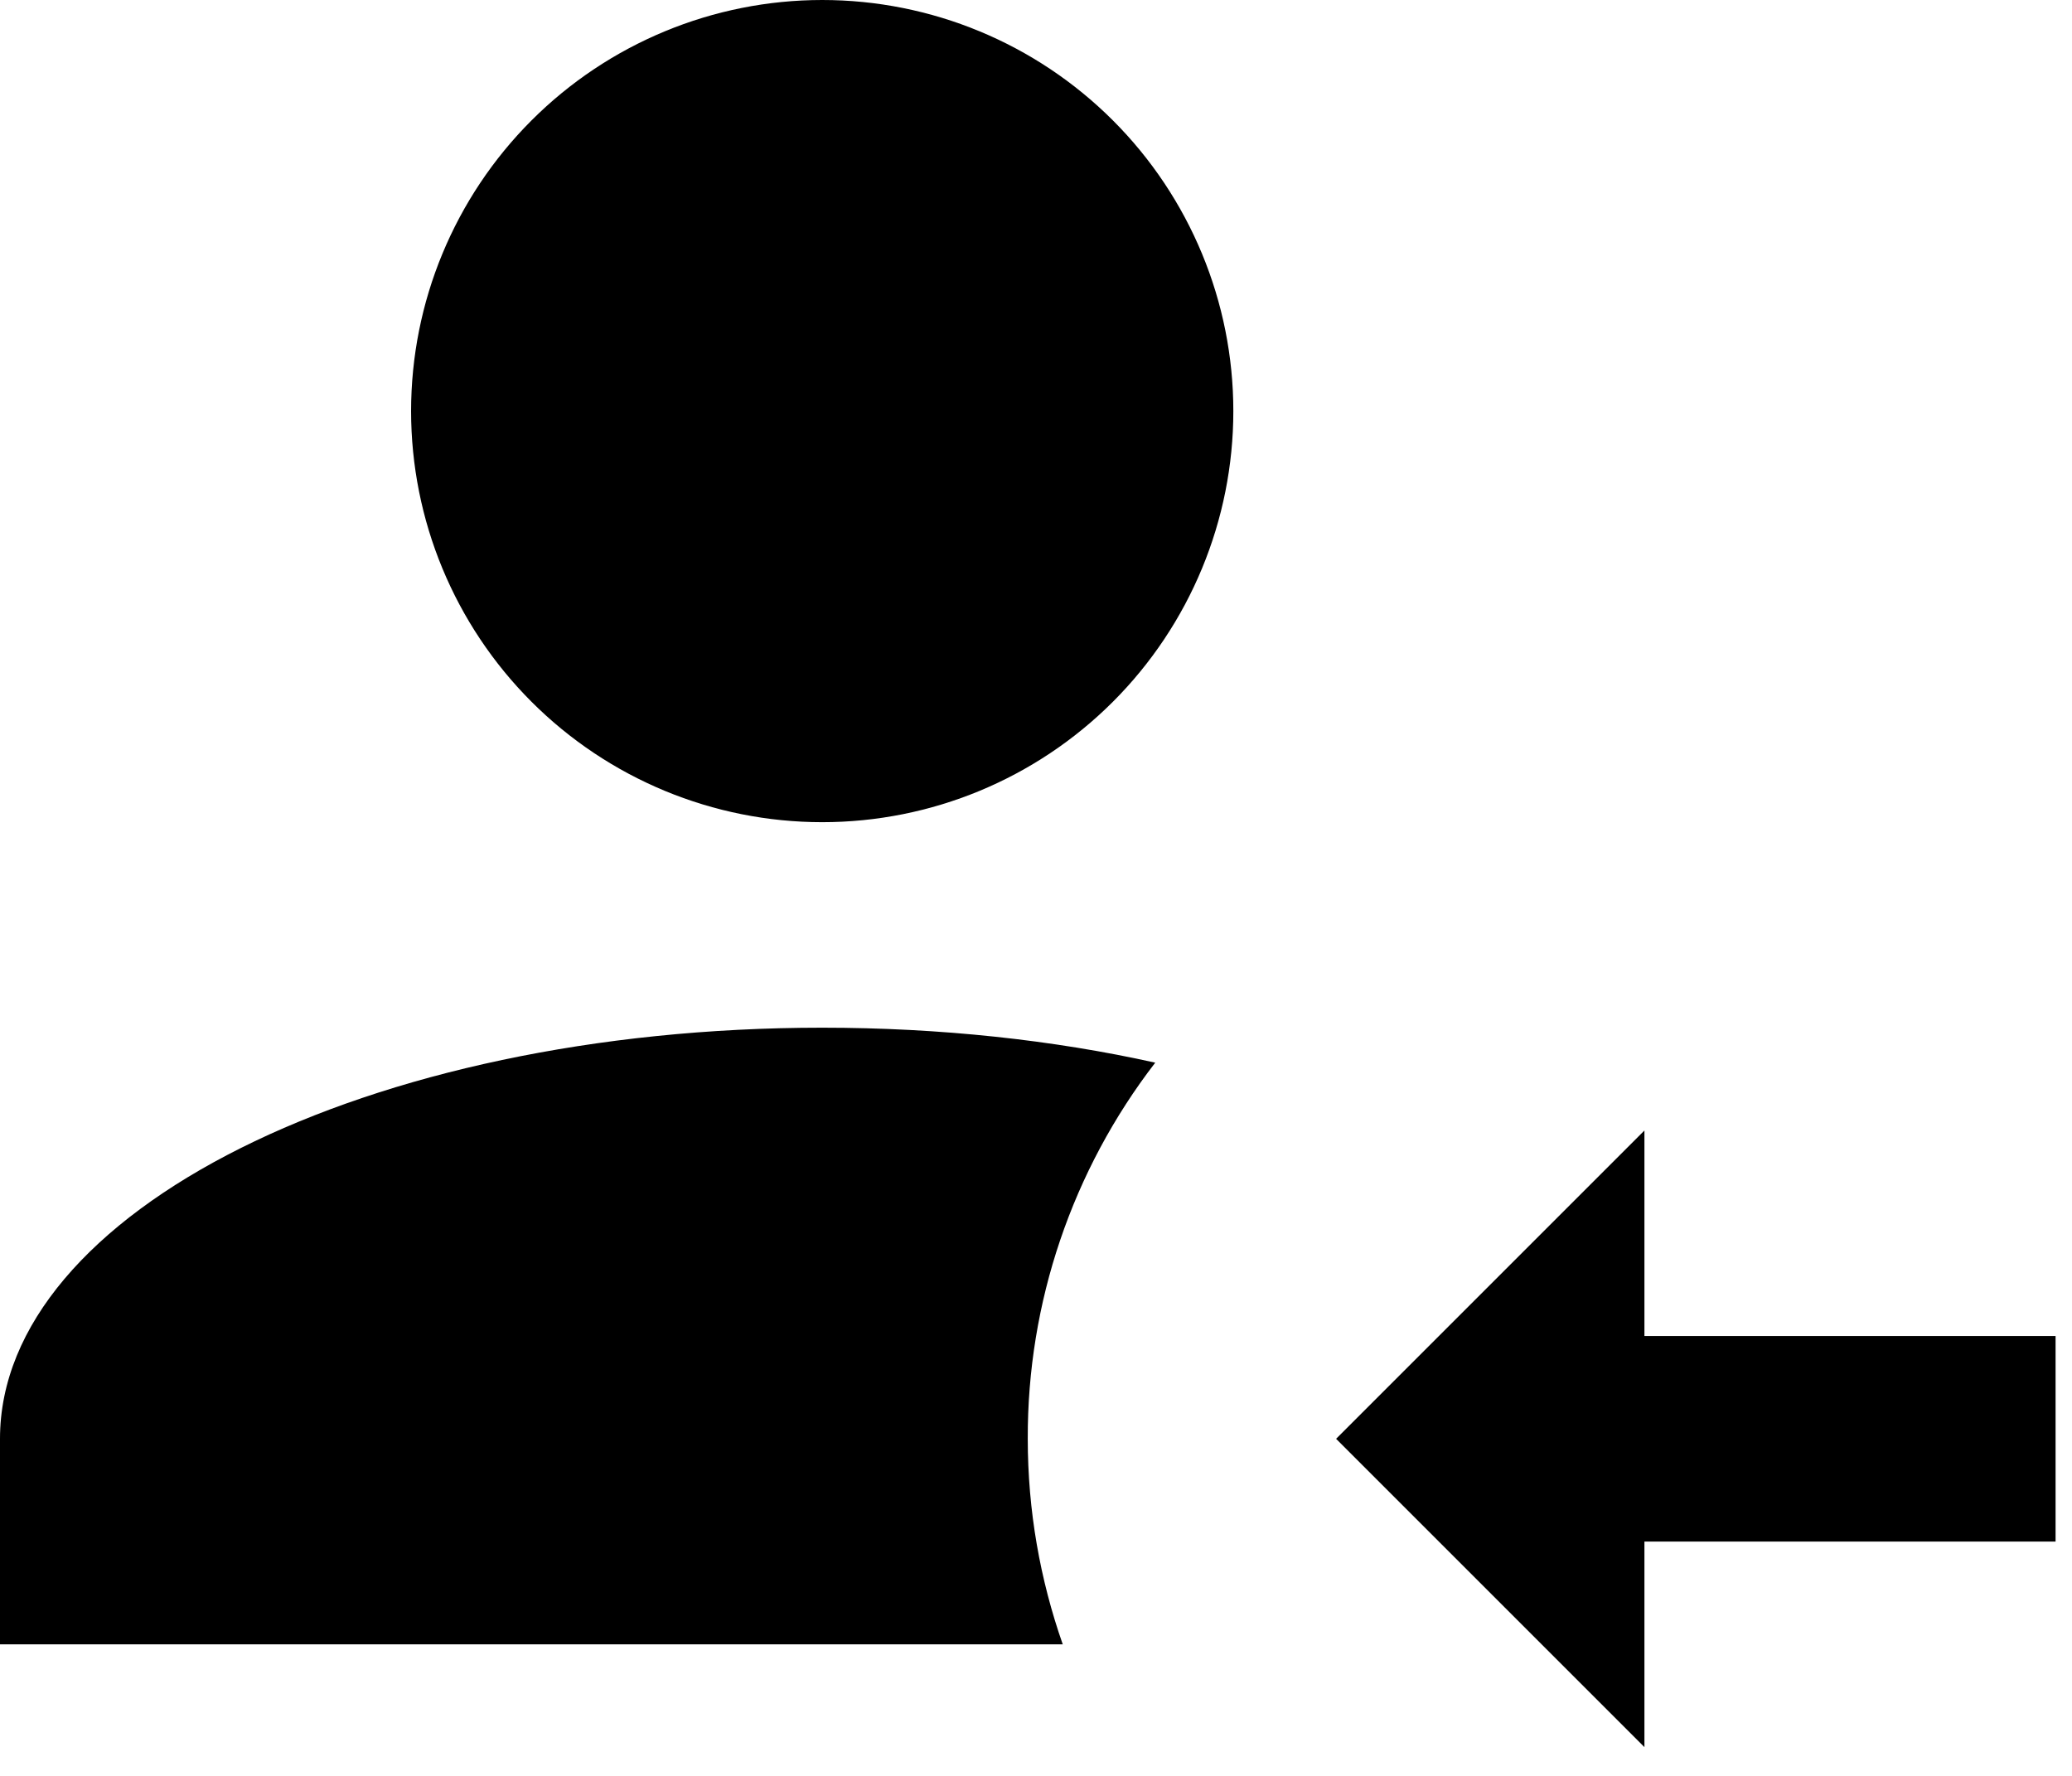 <svg width="42" height="36" viewBox="0 0 42 36" fill="none" xmlns="http://www.w3.org/2000/svg">
<path d="M33.333 35.417L27.083 29.167L33.333 22.917V27.083H41.667V31.25H33.333V35.417ZM16.667 0C18.877 0 20.996 0.878 22.559 2.441C24.122 4.004 25 6.123 25 8.333C25 10.543 24.122 12.663 22.559 14.226C20.996 15.789 18.877 16.667 16.667 16.667C14.457 16.667 12.337 15.789 10.774 14.226C9.211 12.663 8.333 10.543 8.333 8.333C8.333 6.123 9.211 4.004 10.774 2.441C12.337 0.878 14.457 0 16.667 0ZM16.667 20.833C19.062 20.833 21.354 21.083 23.417 21.542C21.733 23.726 20.824 26.409 20.833 29.167C20.833 30.625 21.083 32.021 21.542 33.333H0V29.167C0 24.562 7.458 20.833 16.667 20.833Z" fill="black"/>
</svg>
